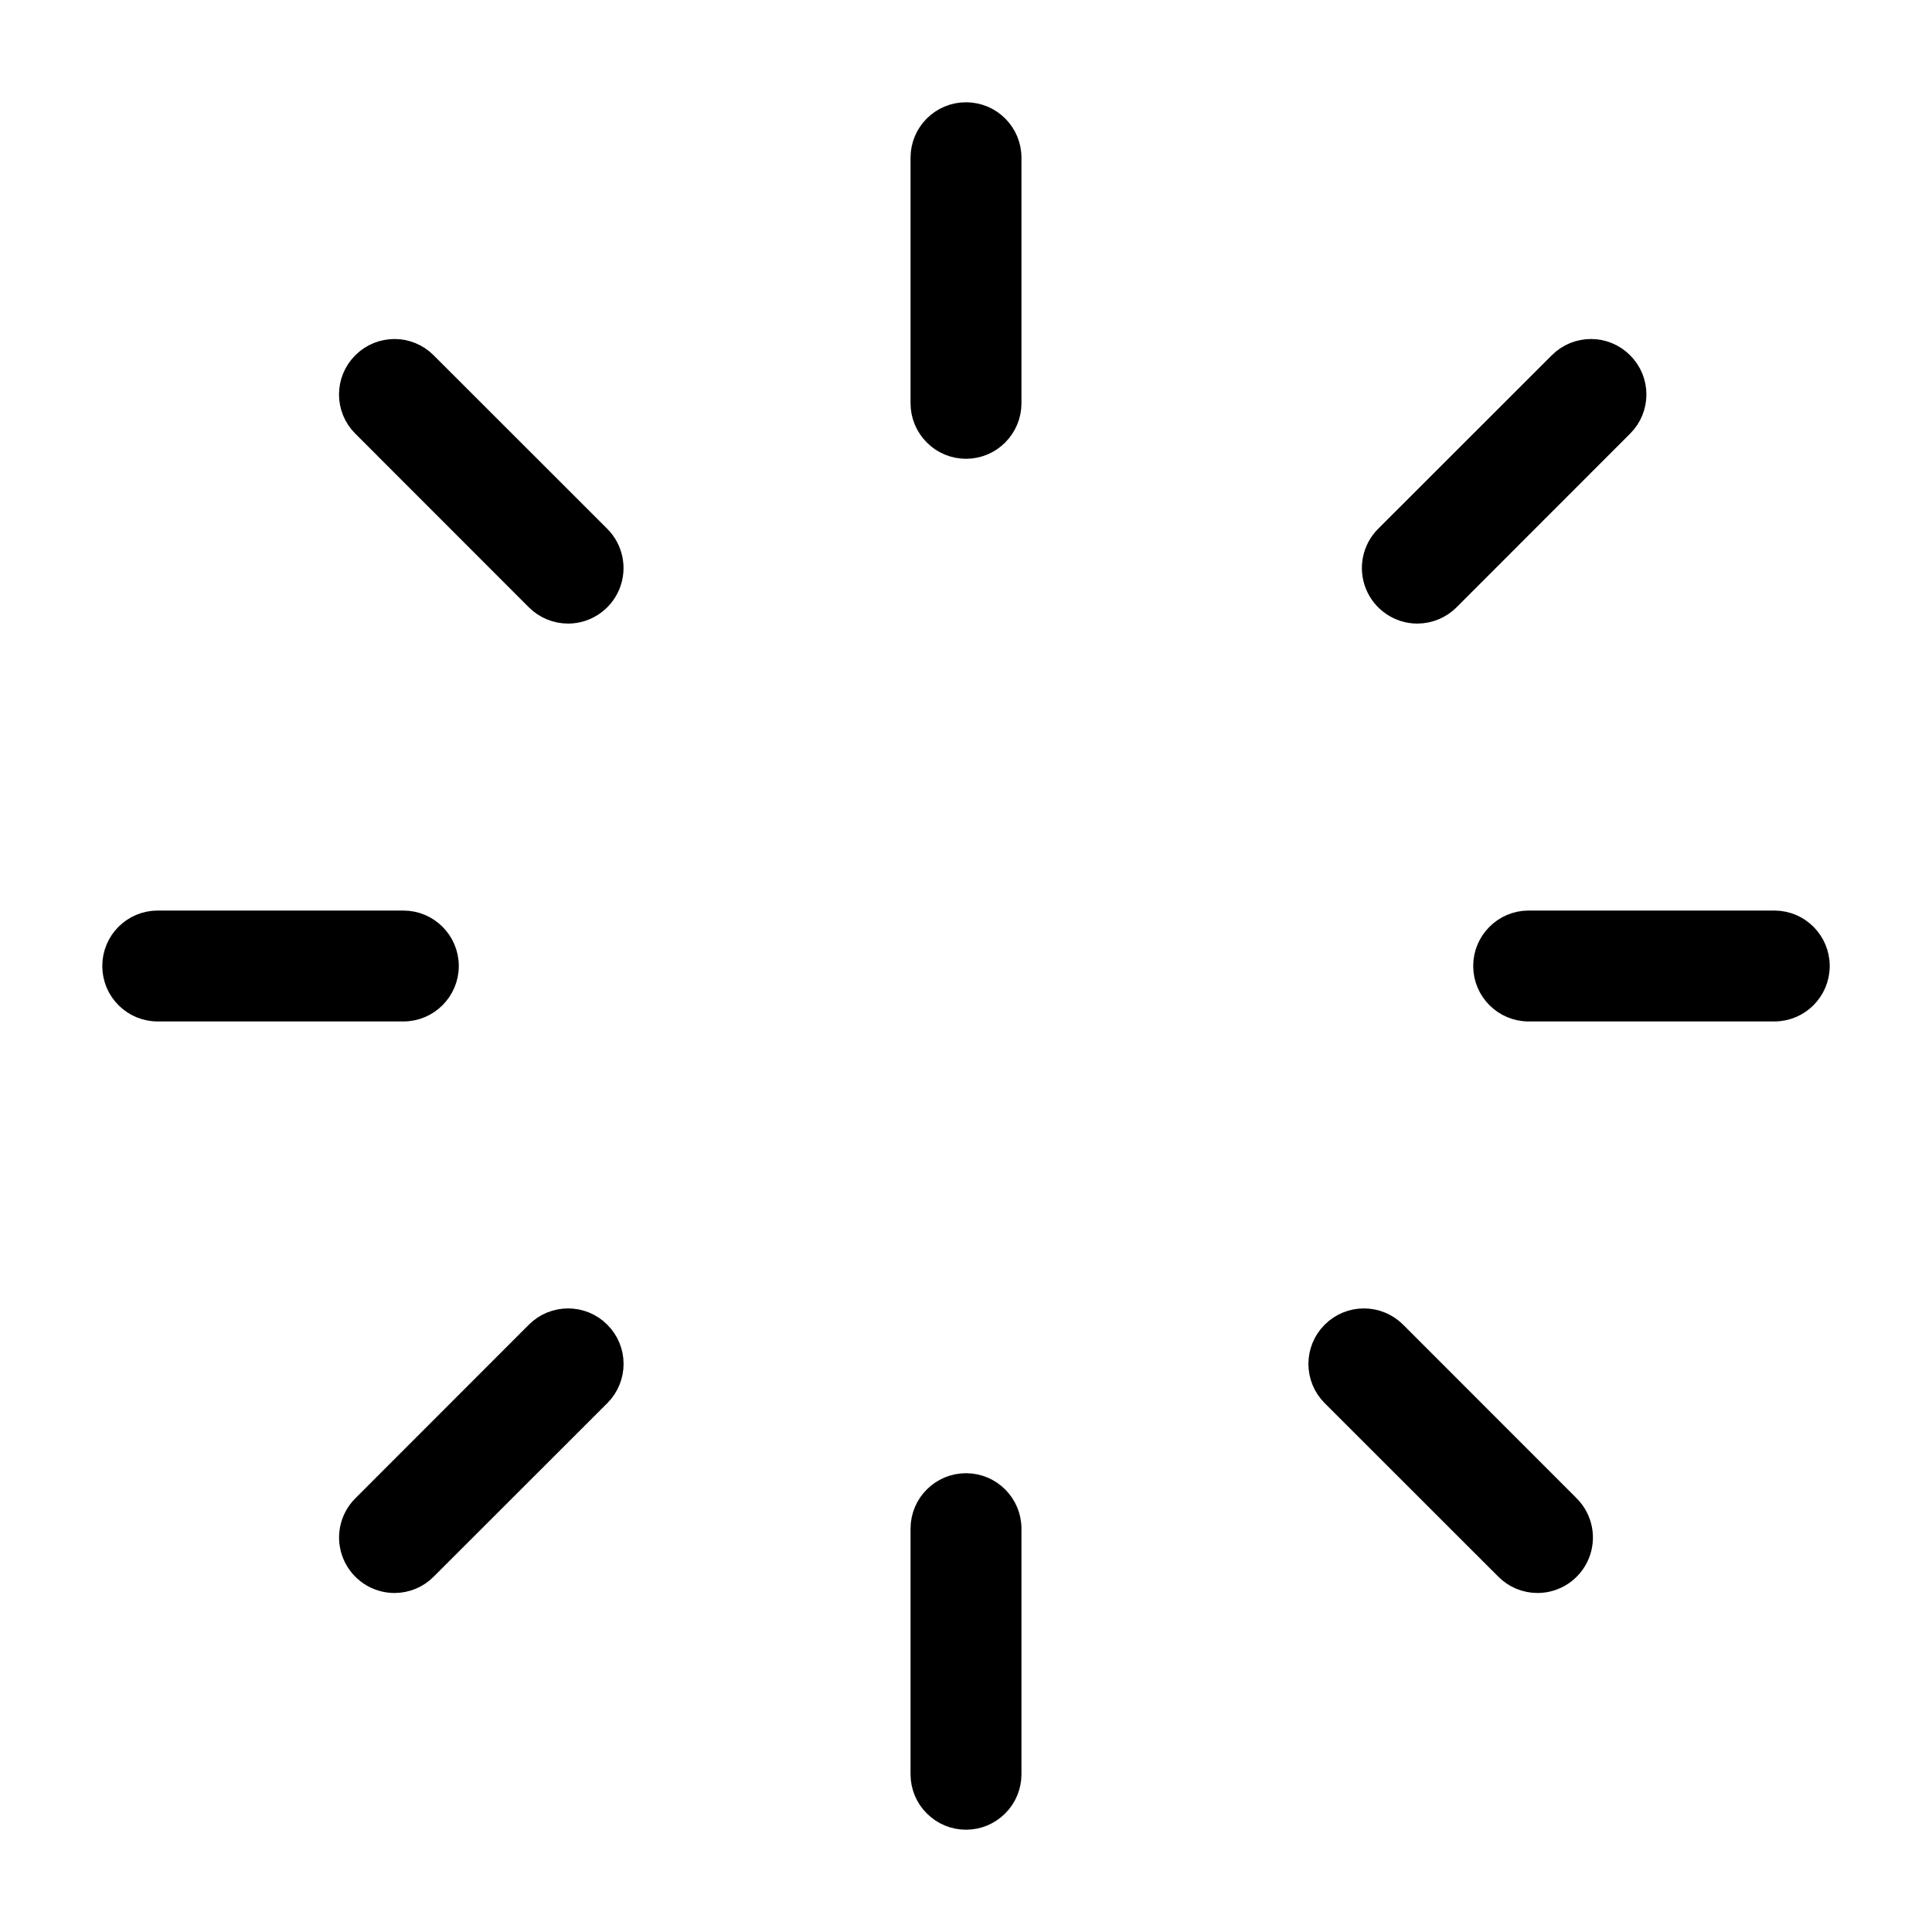 <?xml version="1.0" encoding="UTF-8"?>
  <svg width="17px" height="17px" viewBox="0 0 17 17" version="1.1" xmlns="http://www.w3.org/2000/svg"
    xmlns:xlink="http://www.w3.org/1999/xlink" role="presentation">
    <!-- Generator: Sketch 63.1 (92452) - https://sketch.com -->
    <title>Group 8 Copy</title>
    <desc>Created with Sketch.</desc>
    <g id="Project-Pitch-Drafts" stroke="none" stroke-width="1" fill="none" fill-rule="evenodd">
      <g id="Drafting-7" transform="translate(-629, -116)" fill="#000000" stroke="#000000"
        stroke-width="0.2">
        <g id="Group-8-Copy" transform="translate(630, 117)">
          <path
            d="M7.5,2.937 C7.397,2.937 7.298,2.896 7.226,2.823 C7.153,2.75 7.112,2.651 7.112,2.549 L7.112,0.388 C7.112,0.173 7.286,2.8643754e-14 7.5,2.8643754e-14 C7.714,2.8643754e-14 7.888,0.173 7.888,0.388 L7.888,2.549 C7.888,2.651 7.847,2.75 7.774,2.823 C7.702,2.896 7.603,2.937 7.5,2.937 L7.5,2.937 Z"
            id="Fill-1"></path>
          <path
            d="M3.999,4.387 C3.896,4.387 3.797,4.346 3.724,4.273 L2.197,2.745 C2.045,2.594 2.045,2.348 2.197,2.197 C2.348,2.045 2.594,2.045 2.745,2.197 L4.273,3.724 L4.273,3.724 C4.384,3.835 4.417,4.002 4.357,4.147 C4.297,4.292 4.155,4.387 3.999,4.387 L3.999,4.387 Z"
            id="Fill-2"></path>
          <path
            d="M12.999,4.387 C12.896,4.387 12.797,4.346 12.724,4.273 L11.197,2.745 C11.045,2.594 11.045,2.348 11.197,2.197 C11.348,2.045 11.594,2.045 11.745,2.197 L13.273,3.724 L13.273,3.724 C13.384,3.835 13.417,4.002 13.357,4.147 C13.297,4.292 13.155,4.387 12.999,4.387 L12.999,4.387 Z"
            id="Fill-3" transform="translate(12.235, 3.235) scale(-1, 1) translate(-12.235, -3.235) ">
          </path>
          <path
            d="M2.549,7.888 L0.388,7.888 C0.173,7.888 1.50561292e-05,7.714 1.50561292e-05,7.5 C1.50561292e-05,7.286 0.173,7.112 0.388,7.112 L2.549,7.112 C2.763,7.112 2.937,7.286 2.937,7.5 C2.937,7.714 2.763,7.888 2.549,7.888 Z"
            id="Fill-4"></path>
          <path
            d="M2.471,12.917 C2.314,12.917 2.173,12.822 2.113,12.677 C2.053,12.533 2.086,12.366 2.197,12.255 L3.724,10.727 L3.724,10.727 C3.876,10.575 4.122,10.575 4.273,10.727 C4.425,10.878 4.425,11.124 4.273,11.276 L2.745,12.803 C2.673,12.876 2.574,12.917 2.471,12.917 L2.471,12.917 Z"
            id="Fill-5"></path>
          <path
            d="M7.5,15 C7.397,15 7.298,14.959 7.226,14.886 C7.153,14.814 7.112,14.715 7.112,14.612 L7.112,12.451 C7.112,12.237 7.286,12.063 7.5,12.063 C7.714,12.063 7.888,12.237 7.888,12.451 L7.888,14.612 C7.888,14.715 7.847,14.814 7.774,14.886 C7.702,14.959 7.603,15 7.5,15 L7.5,15 Z"
            id="Fill-6"></path>
          <path
            d="M12.529,12.917 C12.426,12.917 12.327,12.876 12.255,12.803 L10.727,11.276 L10.727,11.276 C10.575,11.124 10.575,10.878 10.727,10.727 C10.878,10.575 11.124,10.575 11.276,10.727 L12.803,12.255 C12.914,12.366 12.947,12.533 12.887,12.677 C12.827,12.822 12.686,12.917 12.529,12.917 L12.529,12.917 Z"
            id="Fill-7"></path>
          <path
            d="M14.612,7.888 L12.451,7.888 C12.237,7.888 12.063,7.714 12.063,7.5 C12.063,7.286 12.237,7.112 12.451,7.112 L14.612,7.112 C14.827,7.112 15,7.286 15,7.5 C15,7.714 14.827,7.888 14.612,7.888 Z"
            id="Fill-8"></path>
        </g>
      </g>
    </g>
  </svg>
